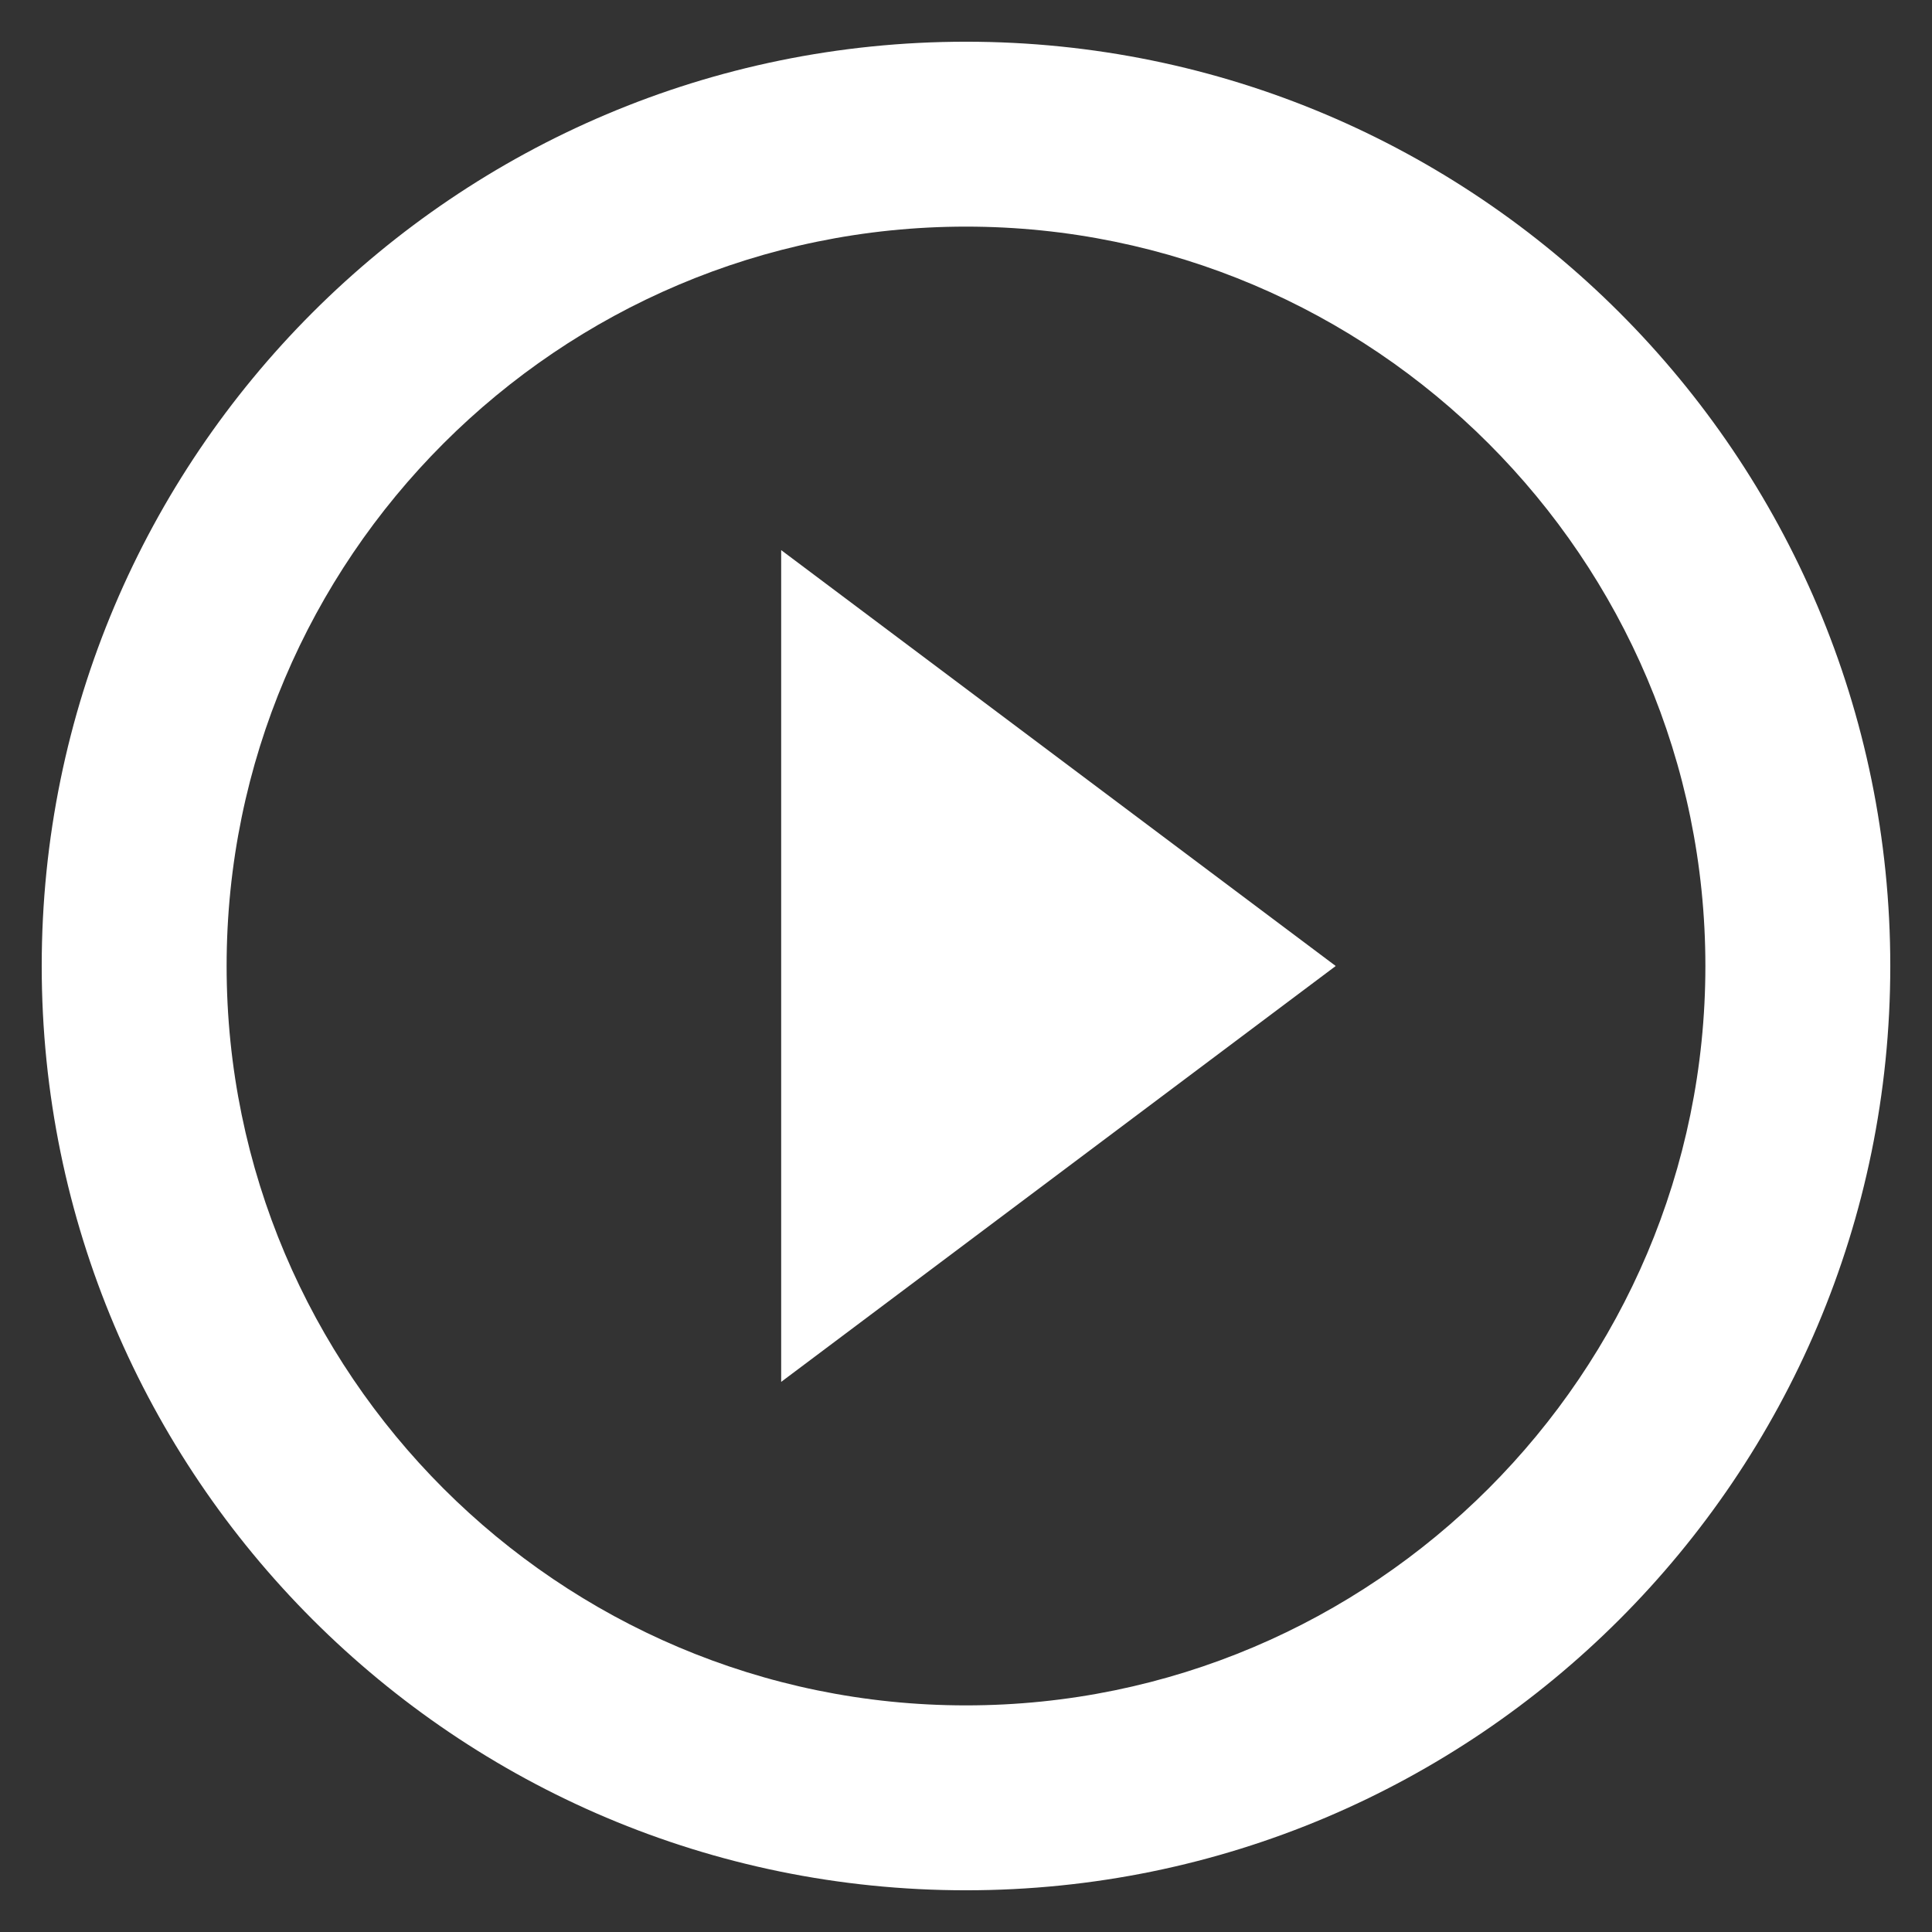 <svg width="27" height="27" viewBox="0 0 27 27" fill="none" xmlns="http://www.w3.org/2000/svg">
<rect x="0" y="0" width="27" height="27" fill="#333333" stroke="none"/>
<path d="M10.917 19.312L18.667 13.5L10.917 7.688V19.312ZM13.5 0.583C6.37 0.583 0.583 6.37 0.583 13.5C0.583 20.63 6.37 26.417 13.5 26.417C20.63 26.417 26.417 20.63 26.417 13.5C26.417 6.37 20.63 0.583 13.5 0.583ZM13.5 23.833C7.804 23.833 3.167 19.196 3.167 13.5C3.167 7.804 7.804 3.167 13.5 3.167C19.196 3.167 23.833 7.804 23.833 13.5C23.833 19.196 19.196 23.833 13.5 23.833Z" fill="white"/>
</svg>

